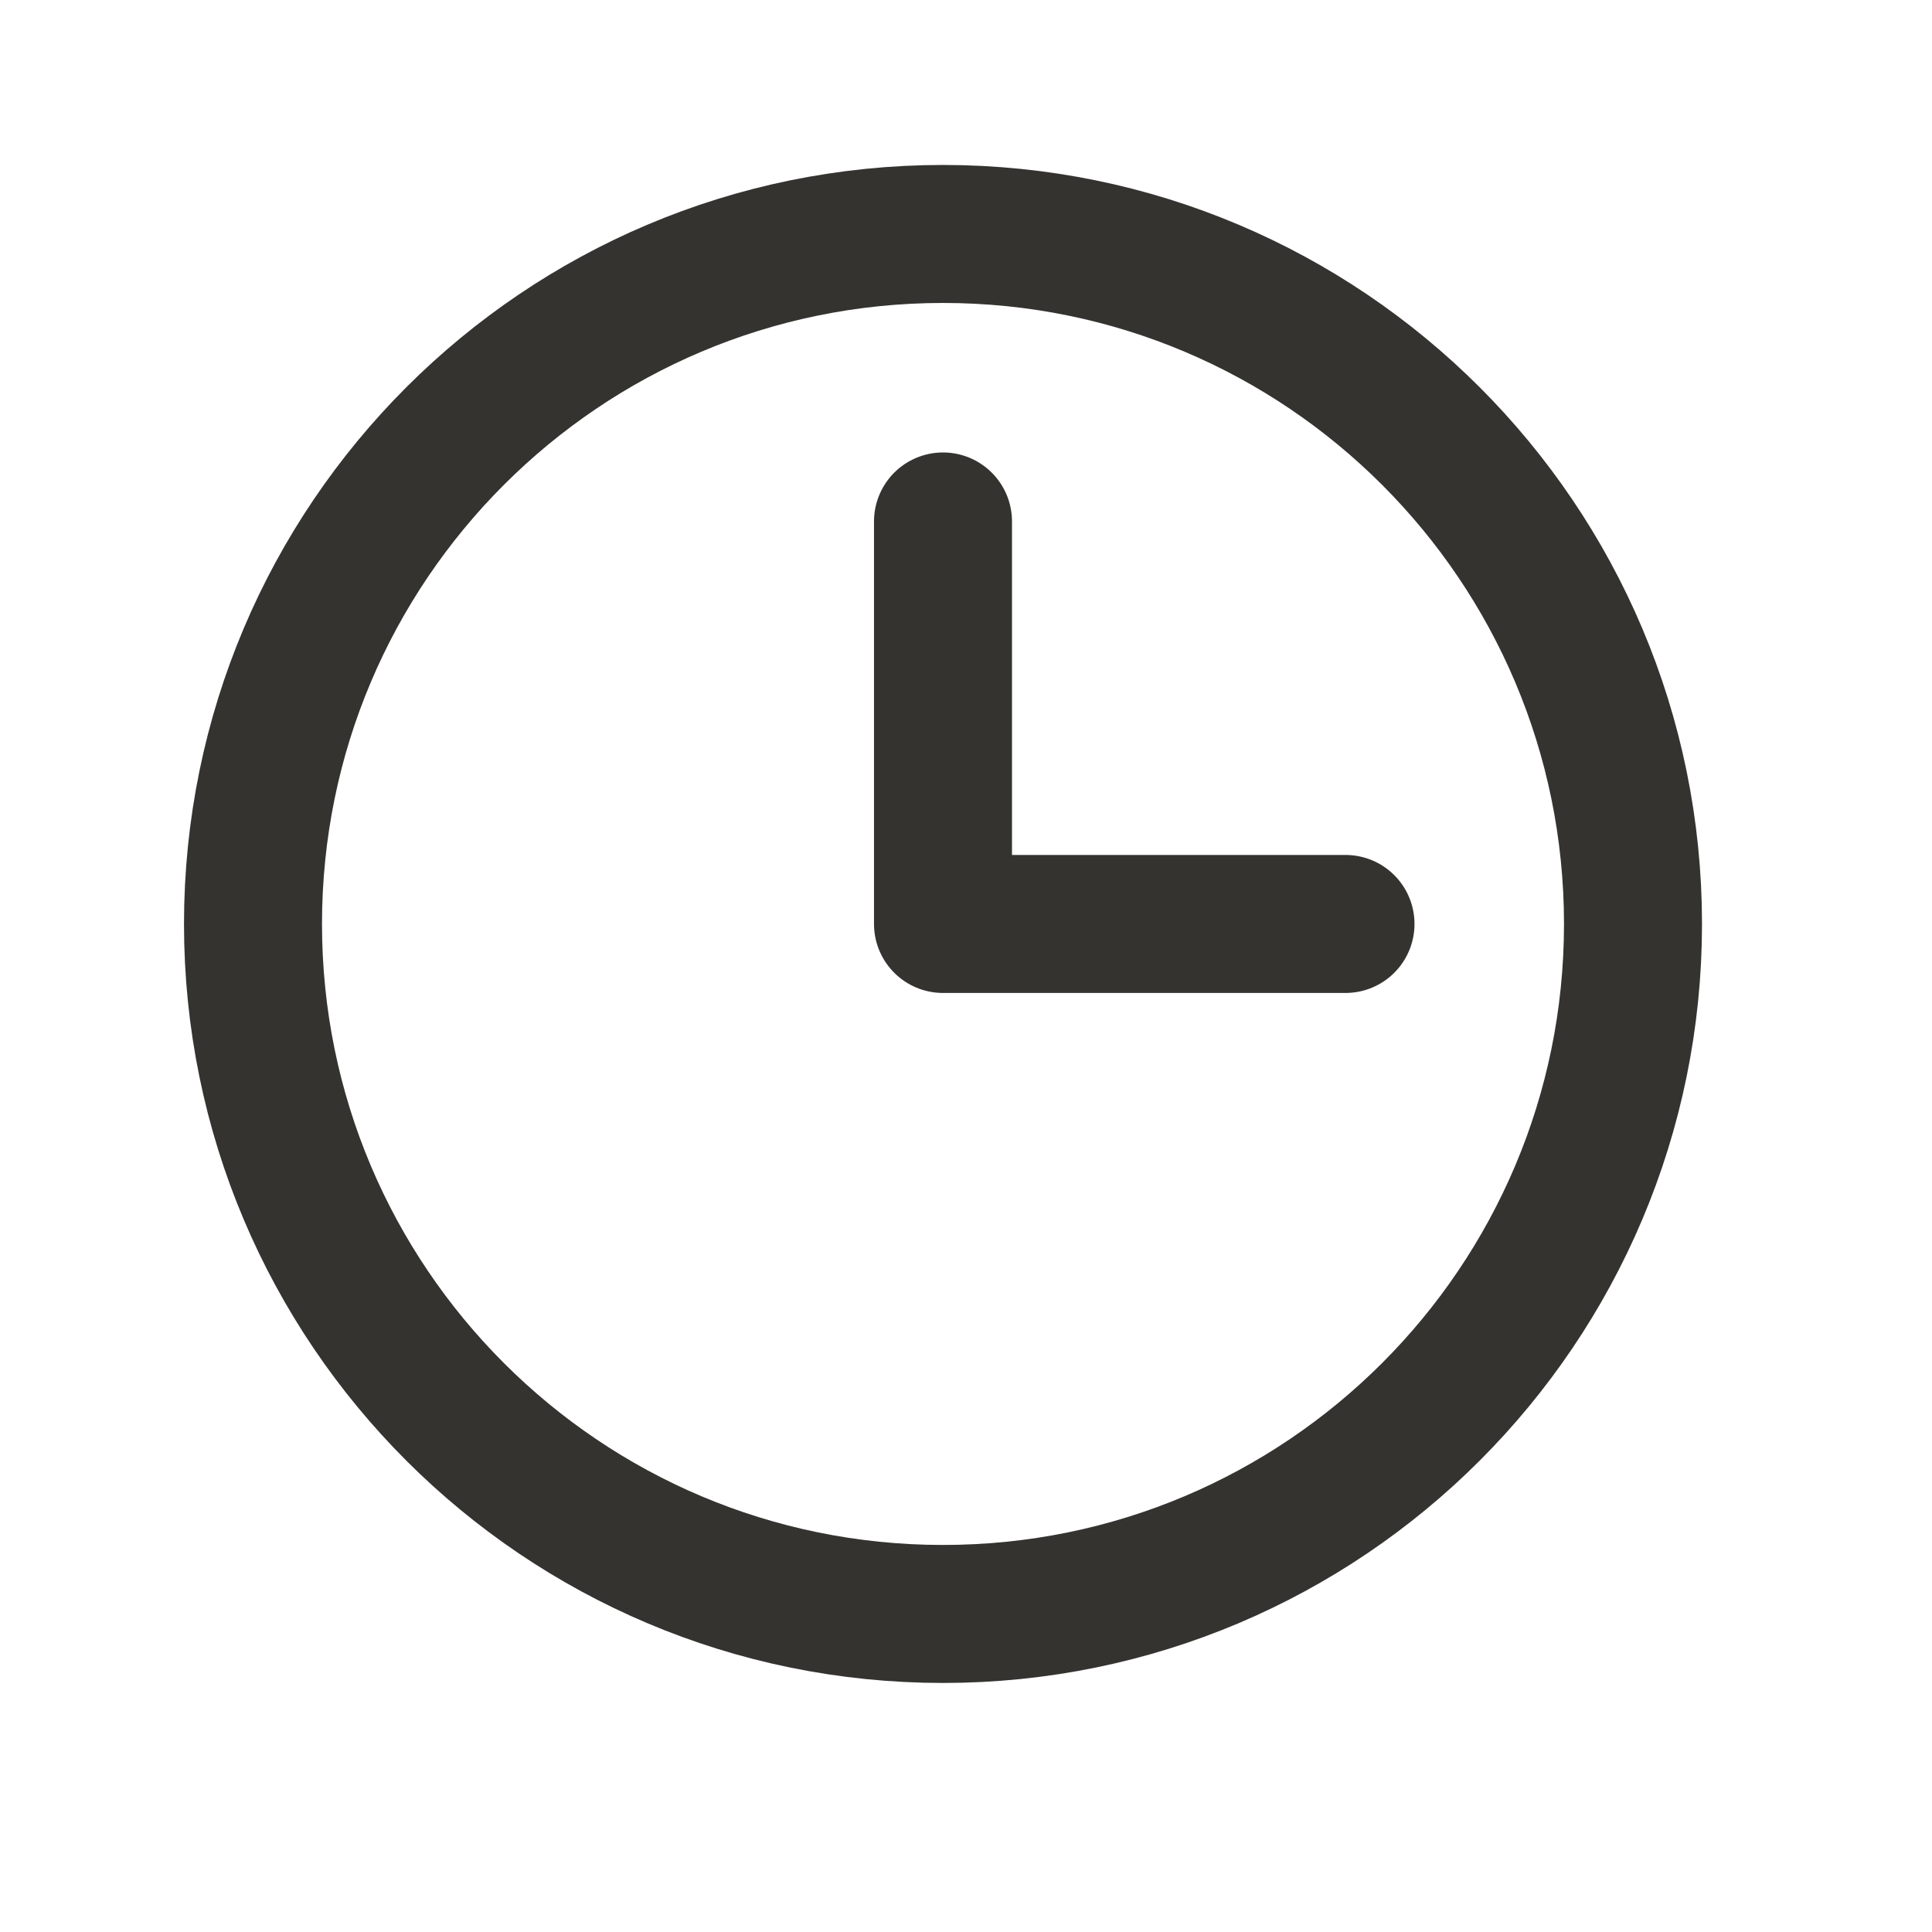 <svg xmlns="http://www.w3.org/2000/svg" width="21" height="21" viewBox="0 0 21 21" fill="none">
  <path d="M10.25 17.543C14.392 17.543 17.75 14.185 17.75 10.043C17.75 5.901 14.392 2.543 10.25 2.543C6.108 2.543 2.75 5.901 2.75 10.043C2.75 14.185 6.108 17.543 10.25 17.543Z" stroke="#343330" stroke-width="1.5" stroke-linecap="round" stroke-linejoin="round"/>
  <path d="M10.25 5.668V10.043H14.625" stroke="#343330" stroke-width="1.5" stroke-linecap="round" stroke-linejoin="round"/>
</svg>